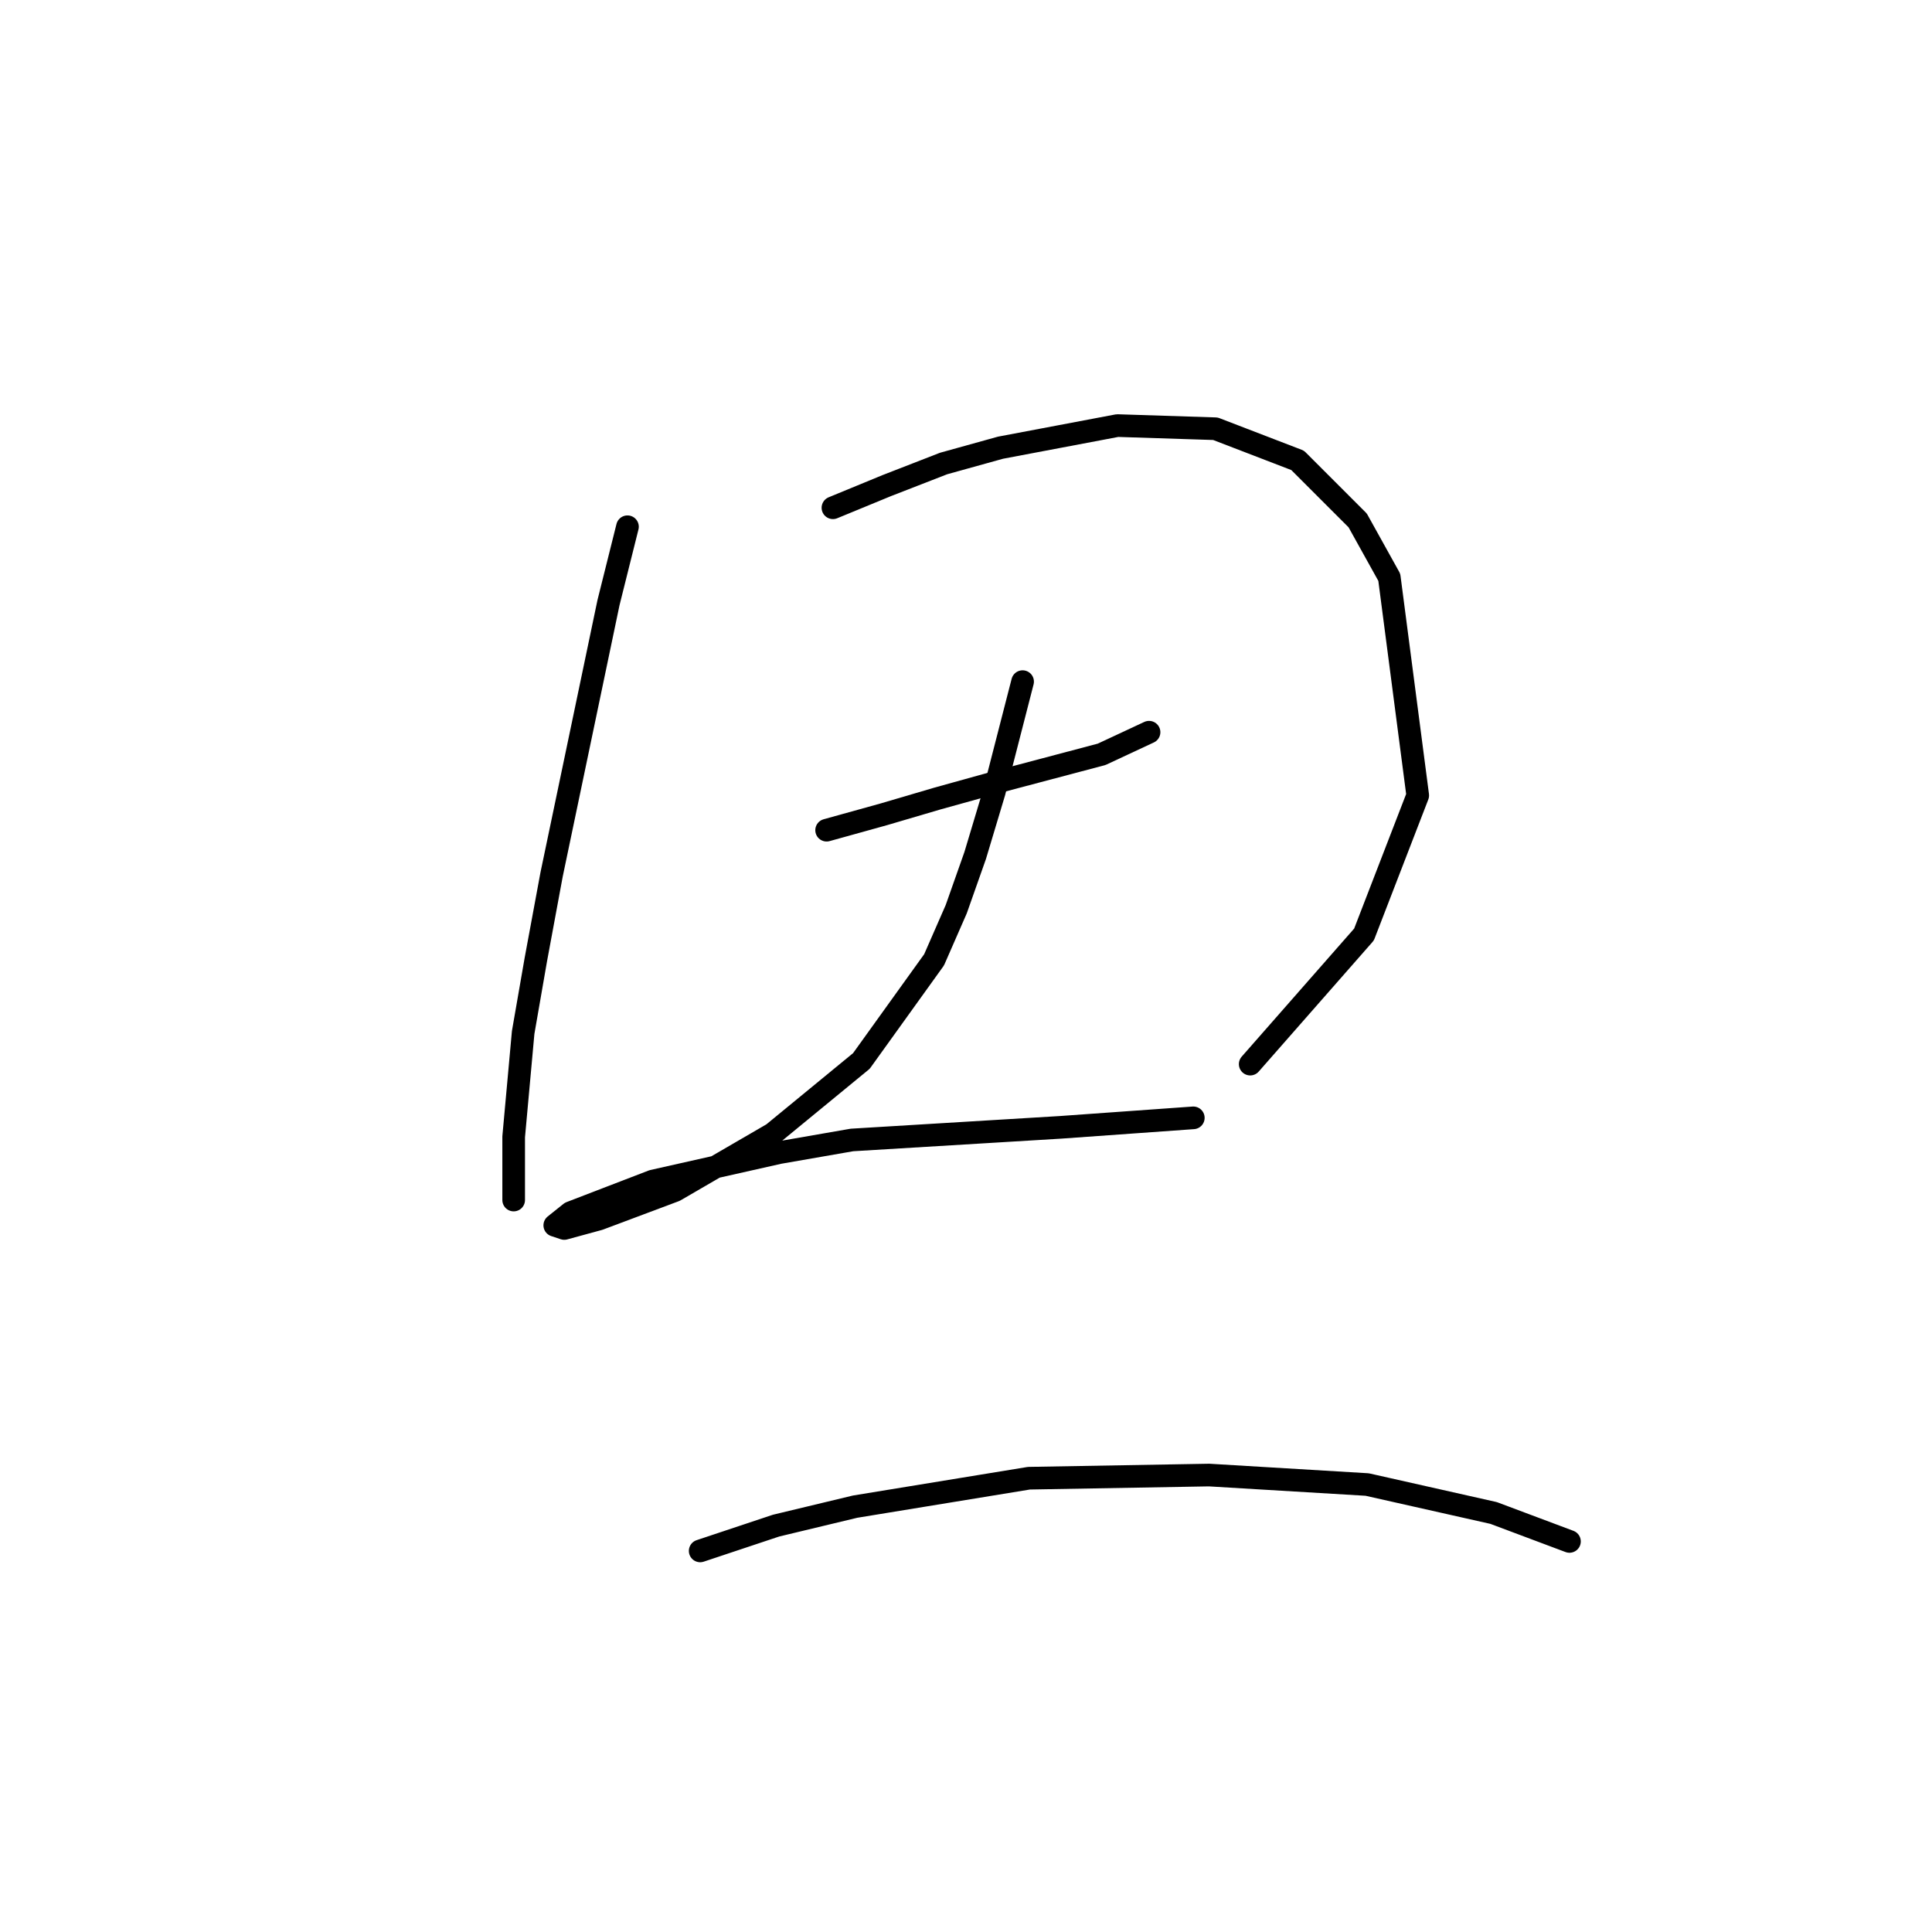 <?xml version="1.0" standalone="no"?>
    <svg width="256" height="256" xmlns="http://www.w3.org/2000/svg" version="1.1">
    <polyline stroke="black" stroke-width="3" stroke-linecap="round" fill="transparent" stroke-linejoin="round" points="83.143 69.795 80.63 79.848 73.091 115.869 70.996 127.178 69.321 136.812 68.064 150.634 68.064 159.011 68.064 159.011 " />
        <polyline stroke="black" stroke-width="3" stroke-linecap="round" fill="transparent" stroke-linejoin="round" points="110.369 67.282 117.489 64.35 125.029 61.418 132.568 59.324 148.066 56.392 161.051 56.81 171.941 60.999 179.899 68.957 184.088 76.497 187.857 105.398 180.737 123.827 165.658 141.001 165.658 141.001 " />
        <polyline stroke="black" stroke-width="3" stroke-linecap="round" fill="transparent" stroke-linejoin="round" points="109.531 110.005 117.071 107.911 124.191 105.817 131.731 103.722 145.972 99.953 152.255 97.021 152.255 97.021 " />
        <polyline stroke="black" stroke-width="3" stroke-linecap="round" fill="transparent" stroke-linejoin="round" points="135.5 90.319 131.731 104.979 129.217 113.356 126.704 120.477 123.772 127.178 114.139 140.582 102.411 150.215 89.426 157.755 79.374 161.524 74.766 162.781 73.51 162.362 75.604 160.687 86.494 156.498 103.248 152.729 112.882 151.053 140.527 149.378 158.119 148.121 158.119 148.121 " />
        <polyline stroke="black" stroke-width="3" stroke-linecap="round" fill="transparent" stroke-linejoin="round" points="92.777 205.504 102.83 202.154 113.301 199.64 136.338 195.871 160.213 195.452 181.156 196.708 197.91 200.478 207.962 204.248 207.962 204.248 " />
        </svg>